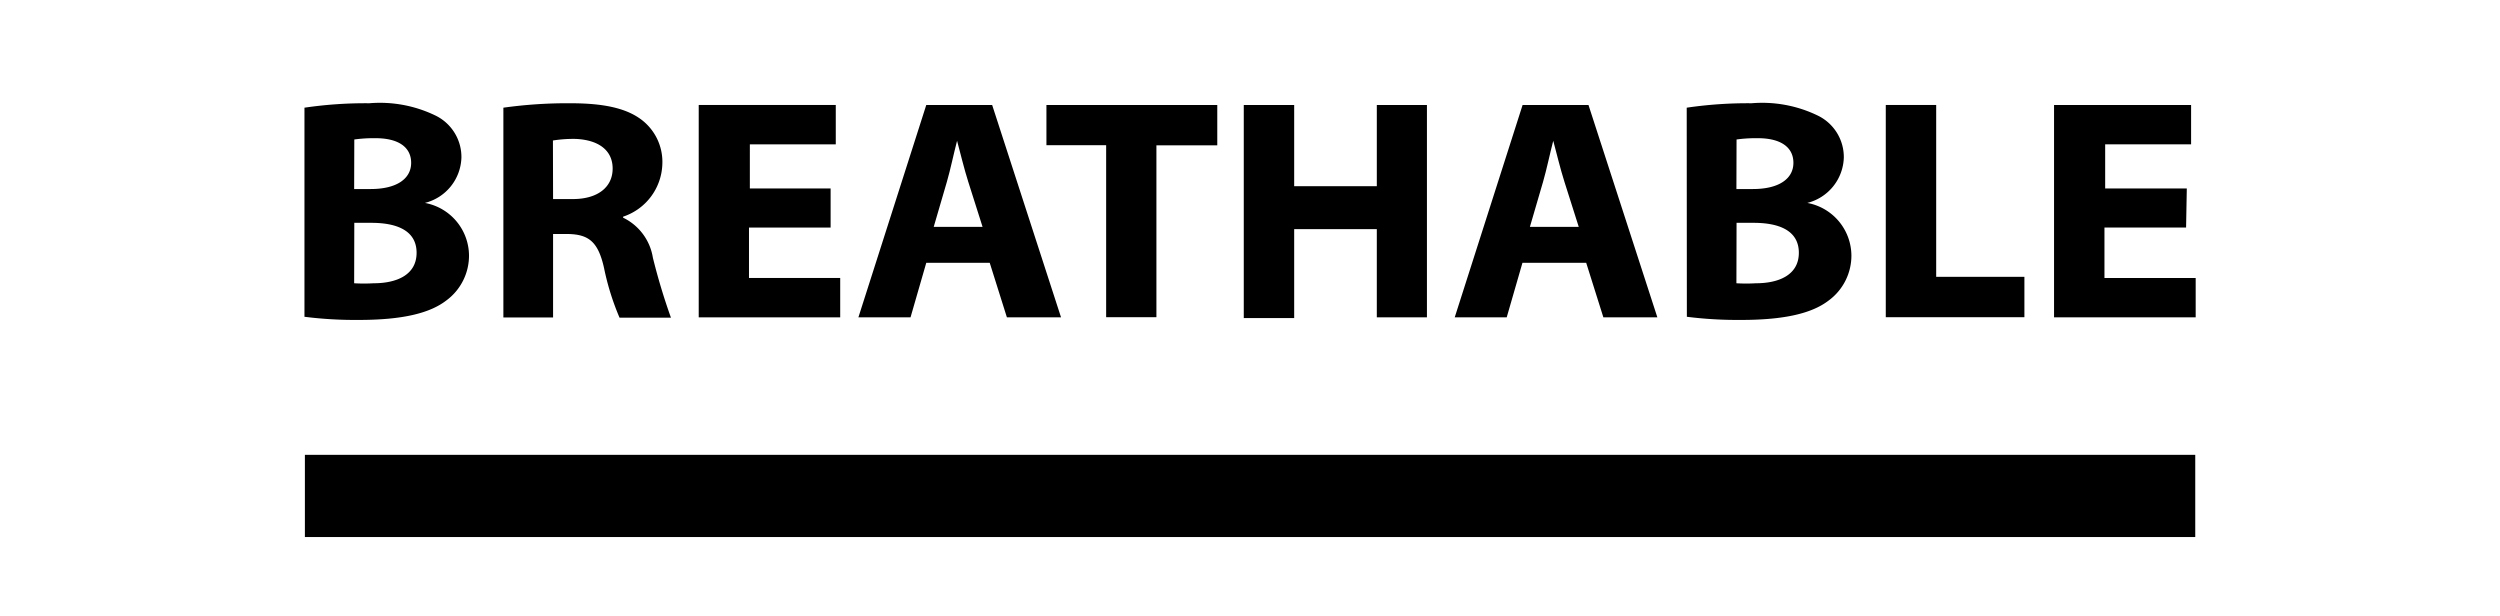 <svg id="GREY" xmlns="http://www.w3.org/2000/svg" viewBox="0 0 174.57 43"><title>knit_on_L_grey</title><rect x="21.29" y="31.76" width="132" height="5.74"/><path d="M21.26,7.52a29.21,29.21,0,0,1,4.53-.31,8.89,8.89,0,0,1,4.58.84A3.22,3.22,0,0,1,32.22,11a3.37,3.37,0,0,1-2.55,3.17v0a3.76,3.76,0,0,1,3.08,3.65A3.89,3.89,0,0,1,31.14,21c-1.13.86-3,1.34-6.09,1.34a28.25,28.25,0,0,1-3.79-.22Zm3.47,5.68h1.15c1.84,0,2.83-.73,2.83-1.83s-.9-1.72-2.48-1.72a9.85,9.85,0,0,0-1.49.09Zm0,6.58a11.58,11.58,0,0,0,1.36,0c1.59,0,3-.57,3-2.13s-1.4-2.09-3.15-2.09h-1.2Z"/><path d="M35.15,7.52a32.22,32.22,0,0,1,4.67-.31c2.3,0,3.91.33,5,1.17a3.7,3.7,0,0,1,1.43,3.1,4,4,0,0,1-2.74,3.65v.07A3.76,3.76,0,0,1,45.59,18a43.06,43.06,0,0,0,1.26,4.18H43.26a18,18,0,0,1-1.08-3.46c-.41-1.85-1.08-2.35-2.51-2.38H38.62v5.83H35.15Zm3.47,6.38H40c1.75,0,2.78-.84,2.78-2.13s-1-2-2.58-2.07a9.13,9.13,0,0,0-1.59.11Z"/><path d="M58,15.89H52.3v3.52h6.37v2.75H48.79V7.33h9.57v2.75h-6v3.08H58Z"/><path d="M64.68,18.35l-1.1,3.81H59.94L64.68,7.33h4.6l4.81,14.83H70.31l-1.2-3.81Zm3.93-2.51-1-3.15c-.28-.88-.55-2-.78-2.86h0c-.23.88-.46,2-.71,2.86l-.92,3.15Z"/><path d="M77.24,10.14H73.07V7.33H85v2.82H80.75v12H77.24Z"/><path d="M90.37,7.33V13h5.77V7.33h3.5V22.16h-3.5V16H90.37v6.21H86.85V7.33Z"/><path d="M106.31,18.35l-1.1,3.81h-3.63l4.74-14.83h4.6l4.81,14.83h-3.77l-1.2-3.81Zm3.93-2.51-1-3.15c-.28-.88-.55-2-.78-2.86h0c-.23.88-.46,2-.71,2.86l-.92,3.15Z"/><path d="M117.78,7.52a29.21,29.21,0,0,1,4.53-.31,8.89,8.89,0,0,1,4.58.84A3.22,3.22,0,0,1,128.75,11a3.37,3.37,0,0,1-2.55,3.17v0a3.76,3.76,0,0,1,3.08,3.65A3.89,3.89,0,0,1,127.67,21c-1.13.86-3,1.34-6.09,1.34a28.25,28.25,0,0,1-3.79-.22Zm3.47,5.68h1.15c1.84,0,2.83-.73,2.83-1.83s-.9-1.72-2.48-1.72a9.85,9.85,0,0,0-1.49.09Zm0,6.58a11.58,11.58,0,0,0,1.36,0c1.59,0,3-.57,3-2.13s-1.4-2.09-3.15-2.09h-1.2Z"/><path d="M131.68,7.33h3.52v12h6.16v2.82h-9.68Z"/><path d="M152.65,15.89h-5.7v3.52h6.37v2.75h-9.89V7.33H153v2.75h-6v3.08h5.7Z"/></svg>